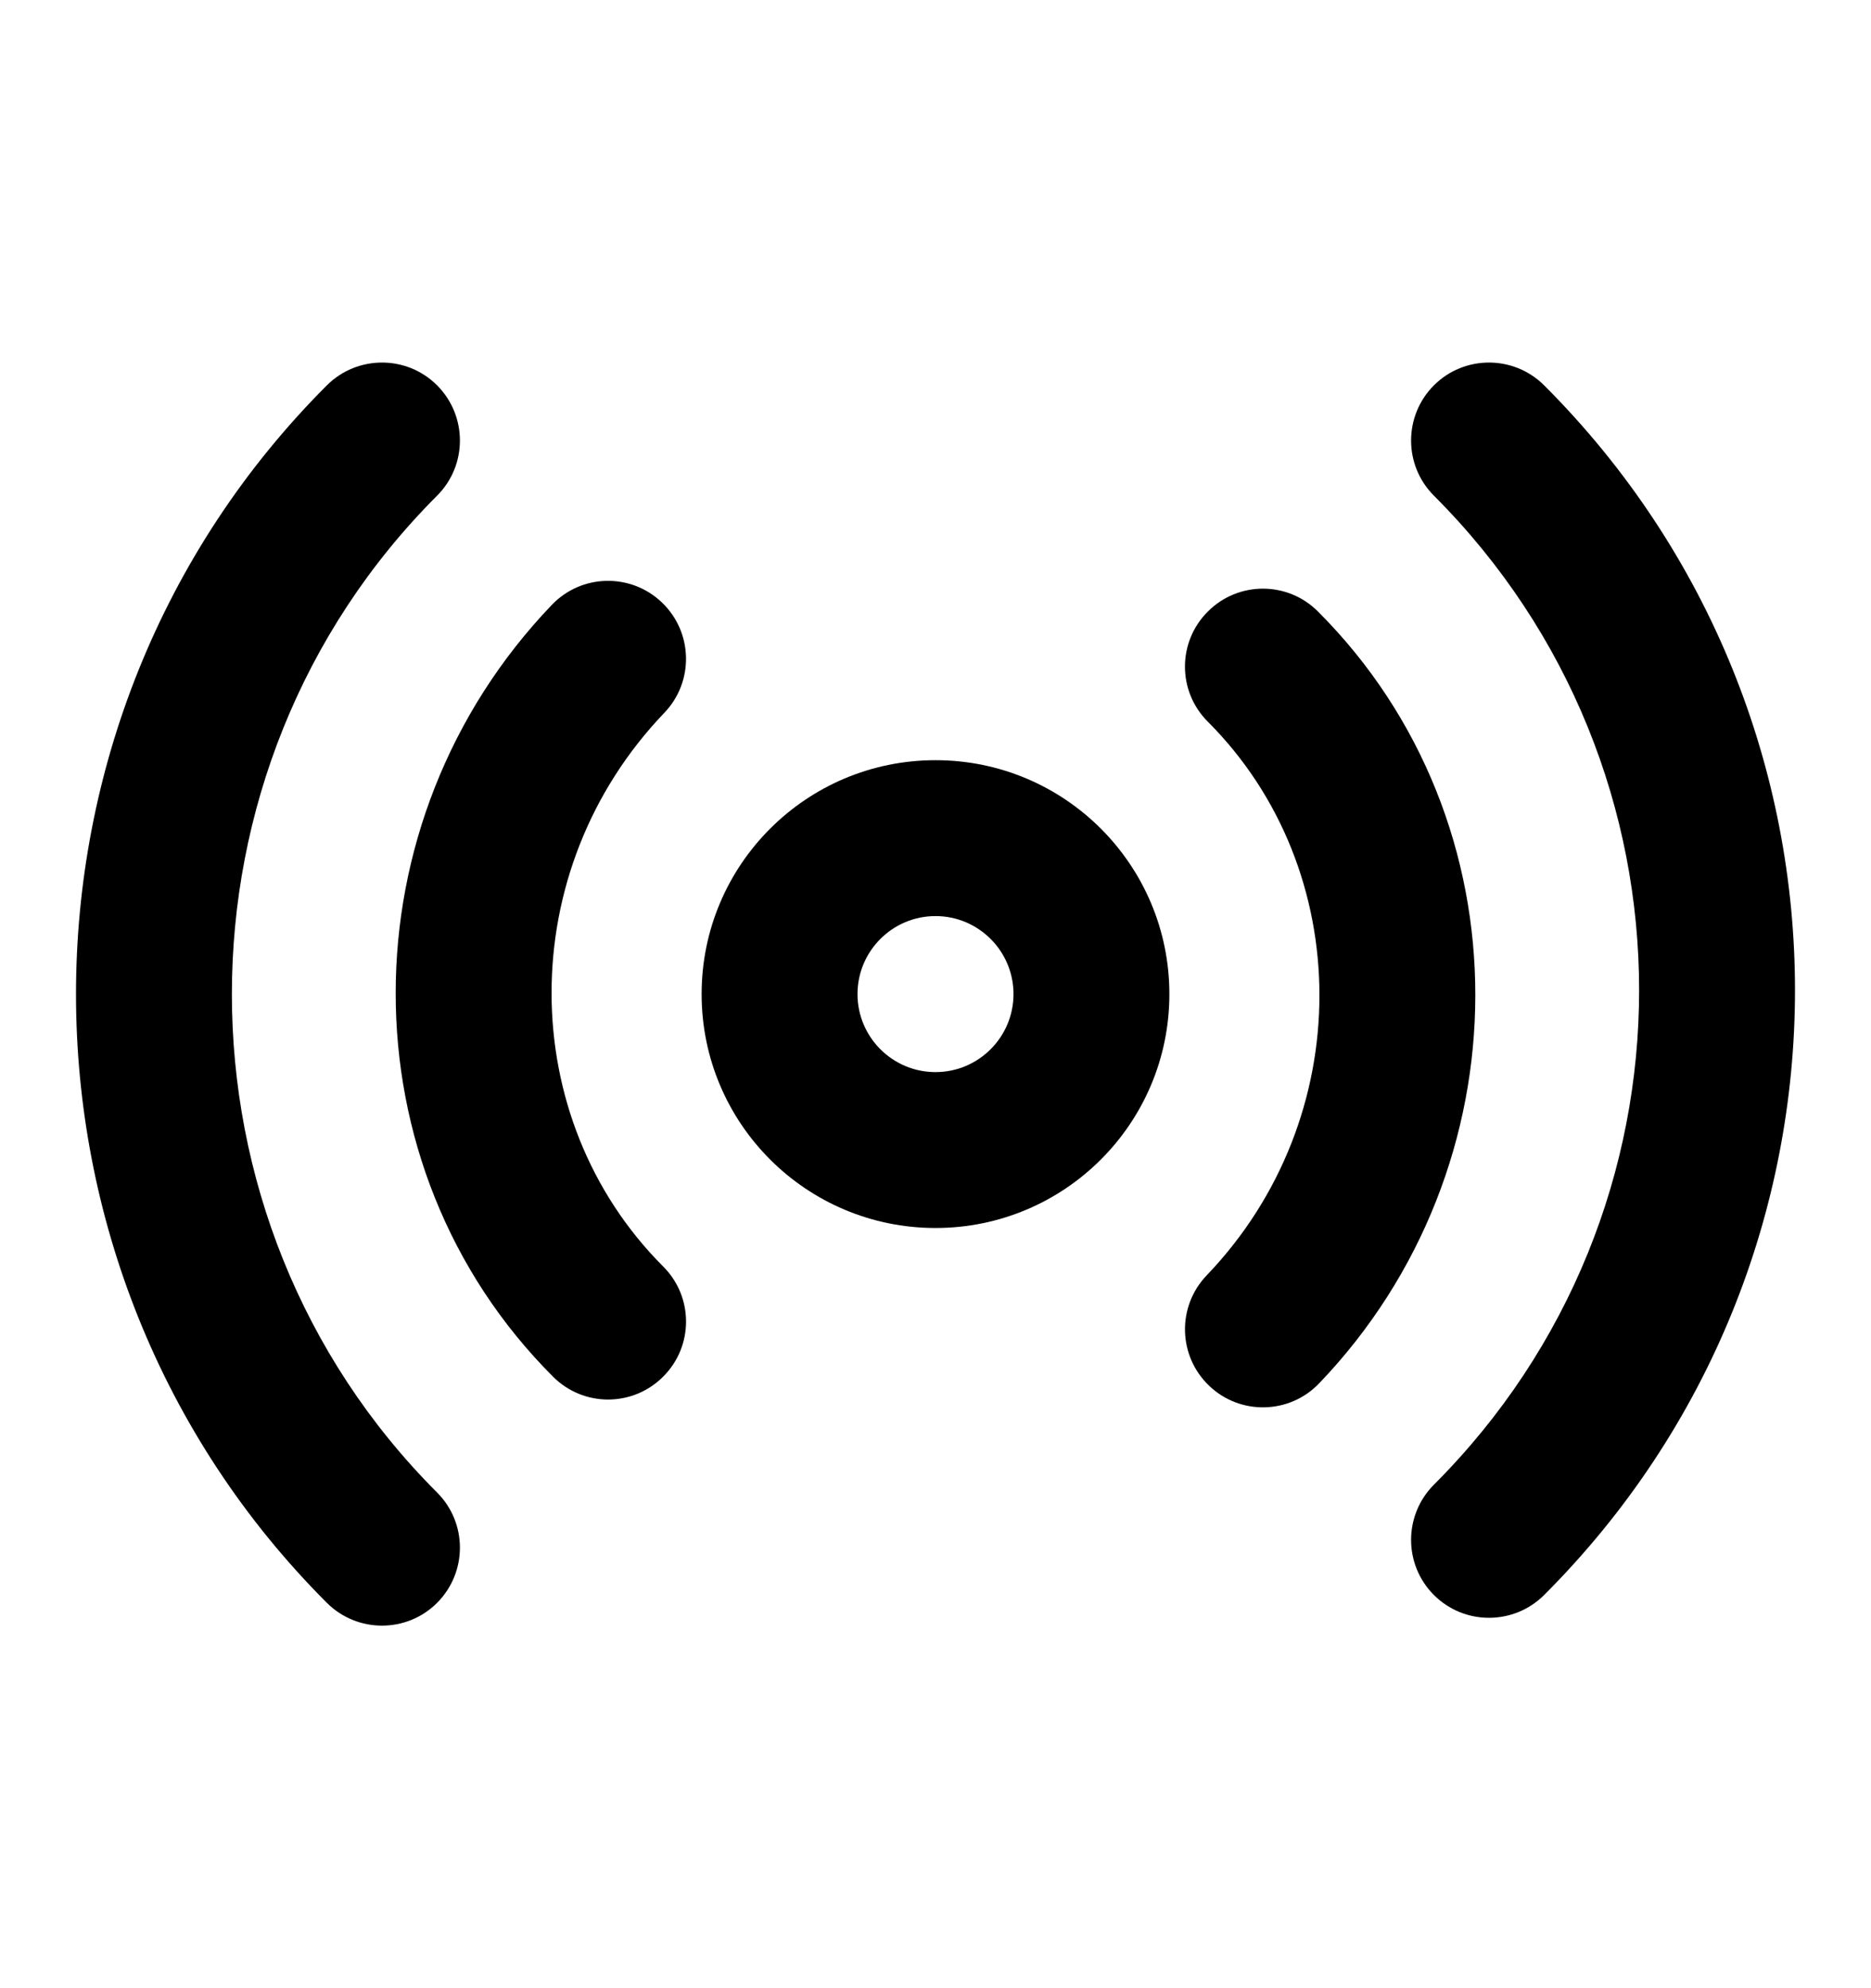 <svg width="16" height="17" viewBox="0 0 16 17" fill="none" xmlns="http://www.w3.org/2000/svg">
<path fill-rule="evenodd" clip-rule="evenodd" d="M3.738 3.295C3.998 3.556 3.998 3.978 3.738 4.238C1.398 6.578 1.398 10.422 3.738 12.762C3.998 13.022 3.998 13.444 3.738 13.705C3.478 13.965 3.056 13.965 2.795 13.705C-0.065 10.844 -0.065 6.156 2.795 3.295C3.056 3.035 3.478 3.035 3.738 3.295Z" fill="currentColor"/>
<path fill-rule="evenodd" clip-rule="evenodd" d="M5.661 5.152C5.927 5.407 5.936 5.829 5.681 6.095C4.39 7.442 4.404 9.561 5.671 10.829C5.932 11.089 5.932 11.511 5.671 11.771C5.411 12.032 4.989 12.032 4.729 11.771C2.93 9.972 2.944 7.024 4.719 5.172C4.973 4.906 5.395 4.897 5.661 5.152Z" fill="currentColor"/>
<path fill-rule="evenodd" clip-rule="evenodd" d="M8 7.833C7.632 7.833 7.333 8.132 7.333 8.5C7.333 8.868 7.632 9.167 8 9.167C8.368 9.167 8.667 8.868 8.667 8.5C8.667 8.132 8.368 7.833 8 7.833ZM6 8.5C6 7.395 6.895 6.5 8 6.5C9.105 6.5 10 7.395 10 8.5C10 9.605 9.105 10.5 8 10.5C6.895 10.5 6 9.605 6 8.5Z" fill="currentColor"/>
<path fill-rule="evenodd" clip-rule="evenodd" d="M10.329 5.229C10.589 4.968 11.011 4.968 11.271 5.229C13.07 7.028 13.056 9.976 11.281 11.828C11.027 12.094 10.604 12.103 10.339 11.848C10.073 11.593 10.064 11.171 10.319 10.905C11.61 9.558 11.596 7.439 10.329 6.171C10.068 5.911 10.068 5.489 10.329 5.229Z" fill="currentColor"/>
<path fill-rule="evenodd" clip-rule="evenodd" d="M12.262 3.295C12.522 3.035 12.944 3.035 13.205 3.295C16.065 6.156 16.065 10.778 13.205 13.638C12.944 13.898 12.522 13.898 12.262 13.638C12.002 13.378 12.002 12.956 12.262 12.695C14.602 10.356 14.602 6.578 12.262 4.238C12.002 3.978 12.002 3.556 12.262 3.295Z" fill="currentColor"/>
</svg>
